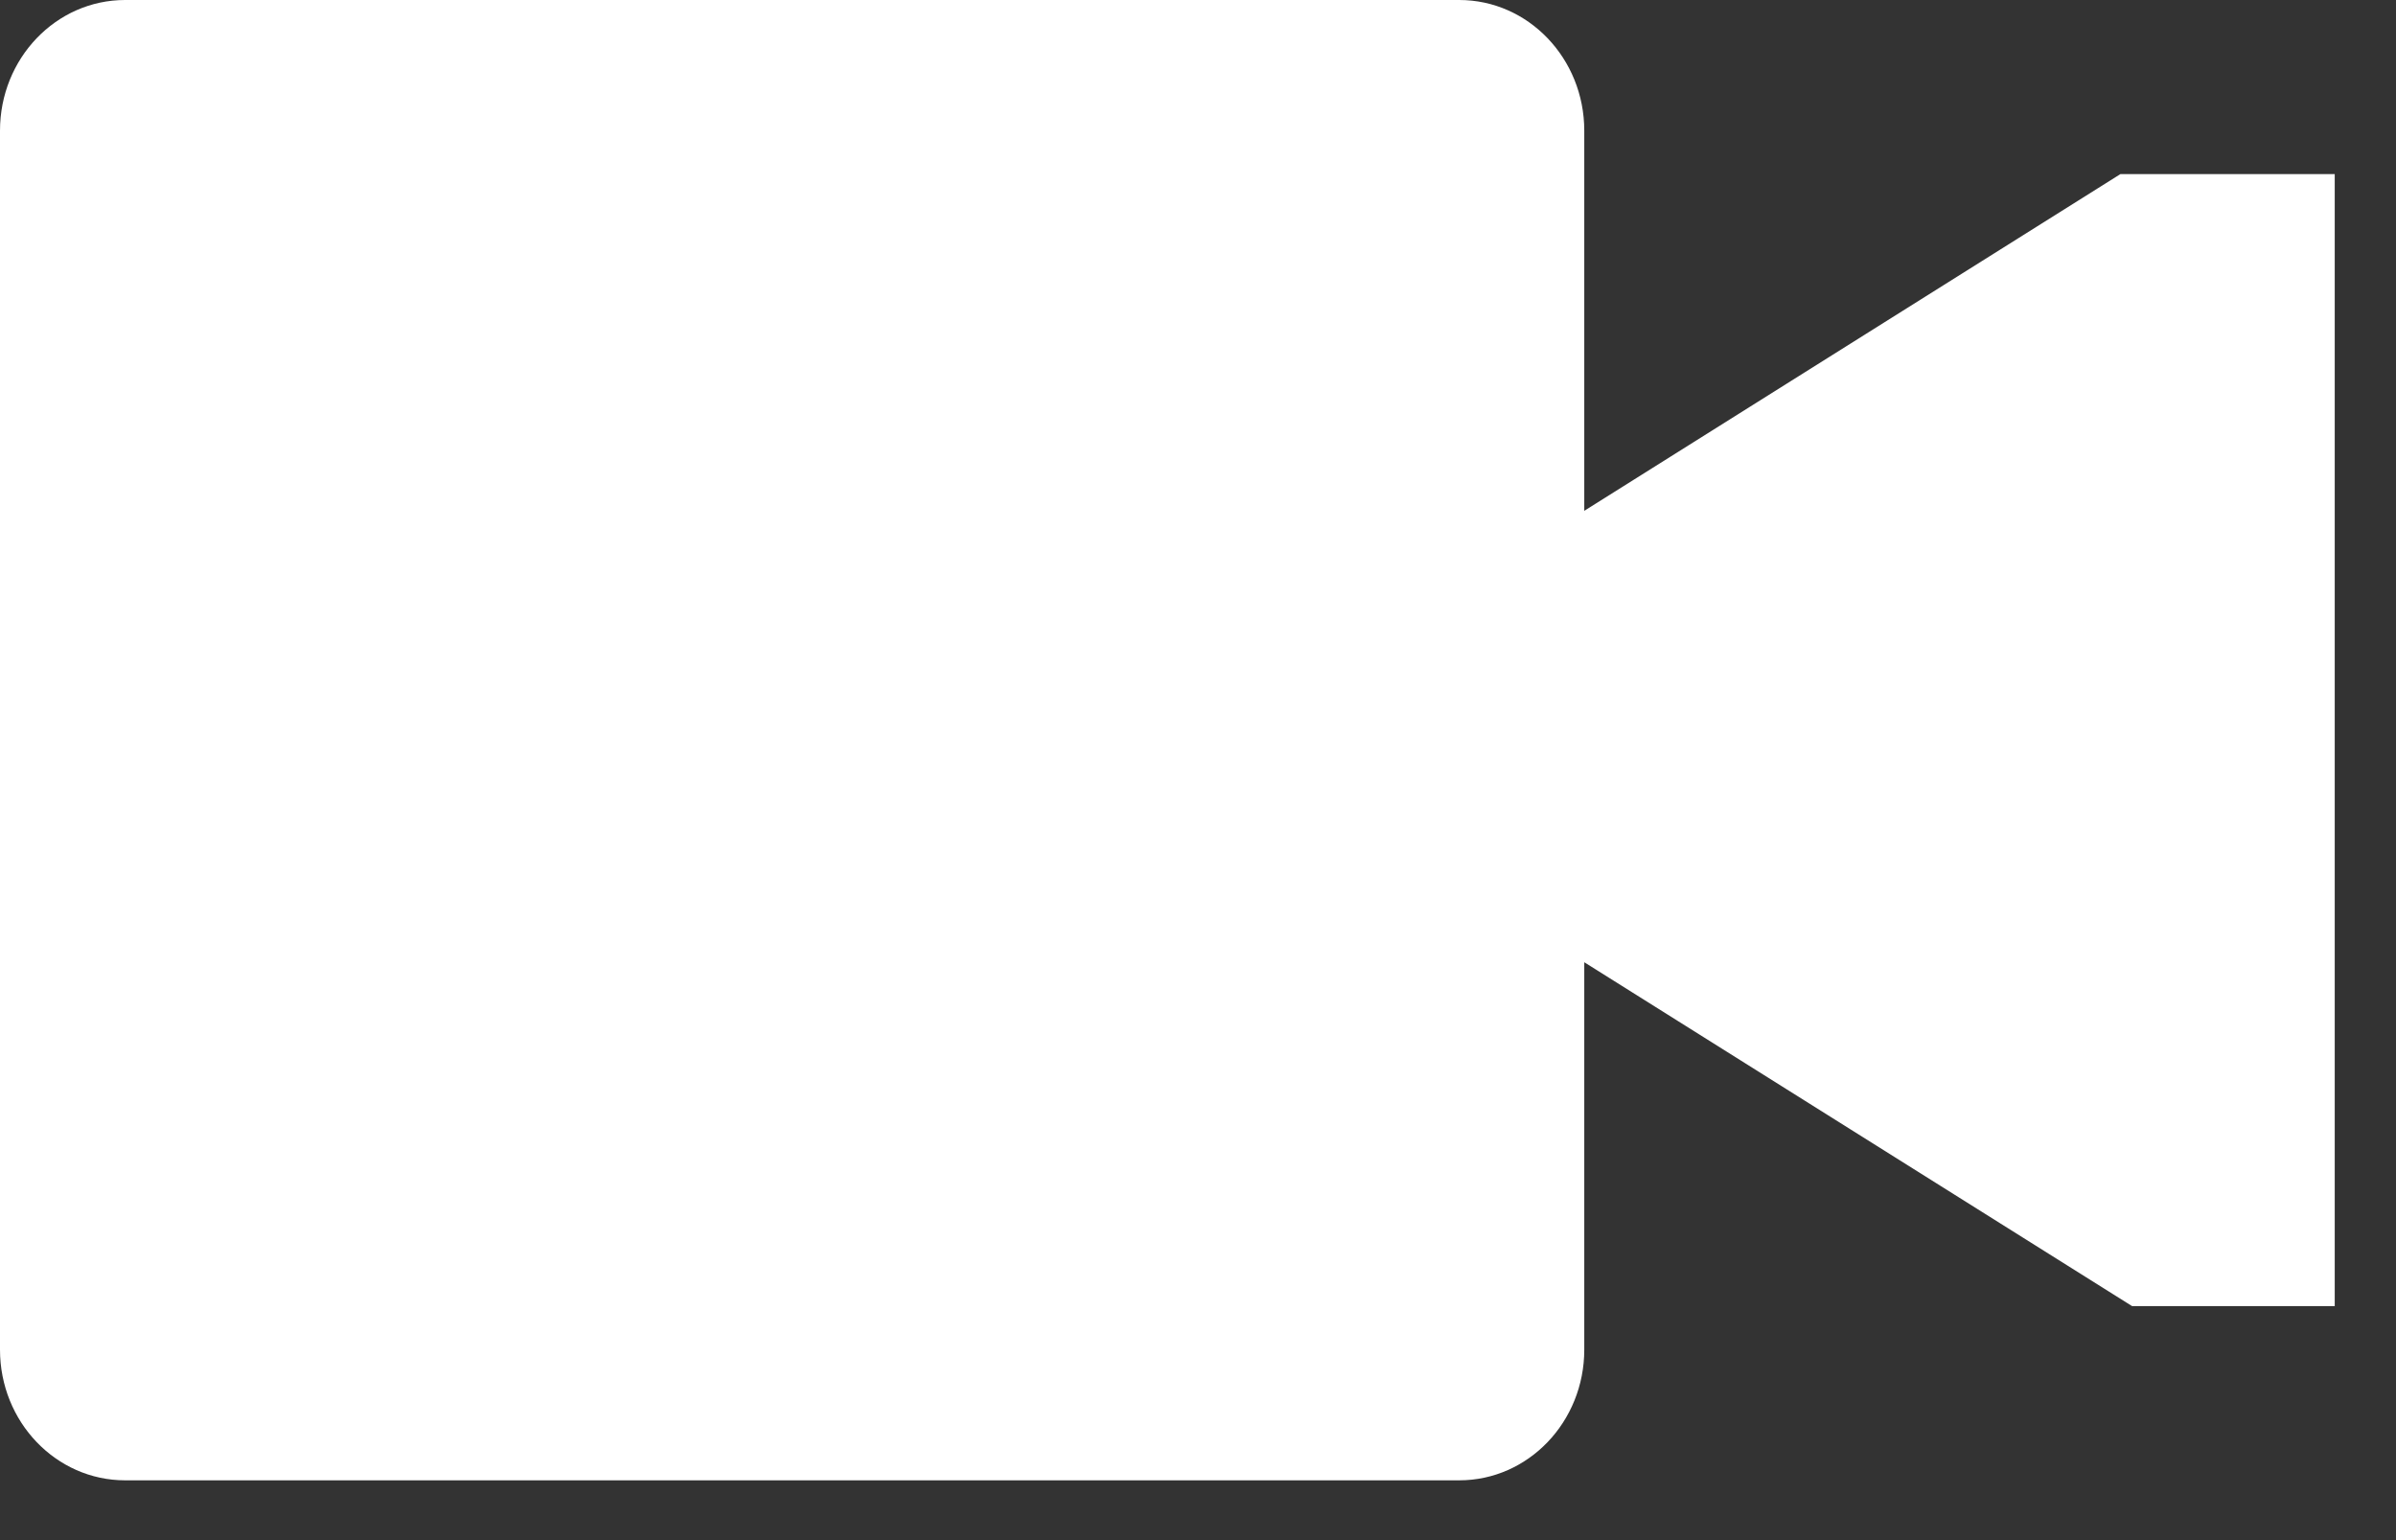 <?xml version="1.0" encoding="UTF-8" standalone="no"?>
<svg width="28px" height="18px" viewBox="0 0 28 18" version="1.1" xmlns="http://www.w3.org/2000/svg" xmlns:xlink="http://www.w3.org/1999/xlink" xmlns:sketch="http://www.bohemiancoding.com/sketch/ns">
    <rect x="0" y="0" width="28" height="18" fill="#333333" stroke="none"/>
    <!-- Generator: Sketch 3.0.4 (8054) - http://www.bohemiancoding.com/sketch -->
    <title>video_icon</title>
    <desc>Created with Sketch.</desc>
    <defs></defs>
    <g id="Agile-info-Final-Page" stroke="none" stroke-width="1" fill="none" fill-rule="evenodd" sketch:type="MSPage">
        <g id="Agile_site-layout" sketch:type="MSArtboardGroup" transform="translate(-888, -5595)" fill="#FFFFFF">
            <g id="getting-started" sketch:type="MSLayerGroup" transform="translate(329, 5223)">
                <path d="M577.514,377.97 L577.514,373.527 C577.514,372.684 576.86,372 576.053,372 L560.462,372 C559.654,372 559,372.684 559,373.527 L559,387.774 C559,388.617 559.654,389.301 560.462,389.301 L576.053,389.301 C576.86,389.301 577.514,388.617 577.514,387.774 L577.514,383.246 L583.916,387.265 L586.284,387.265 L586.284,374.035 L583.779,374.035 L577.514,377.97 Z" id="video_icon" sketch:type="MSShapeGroup"></path>
            </g>
        </g>
    </g>
</svg>